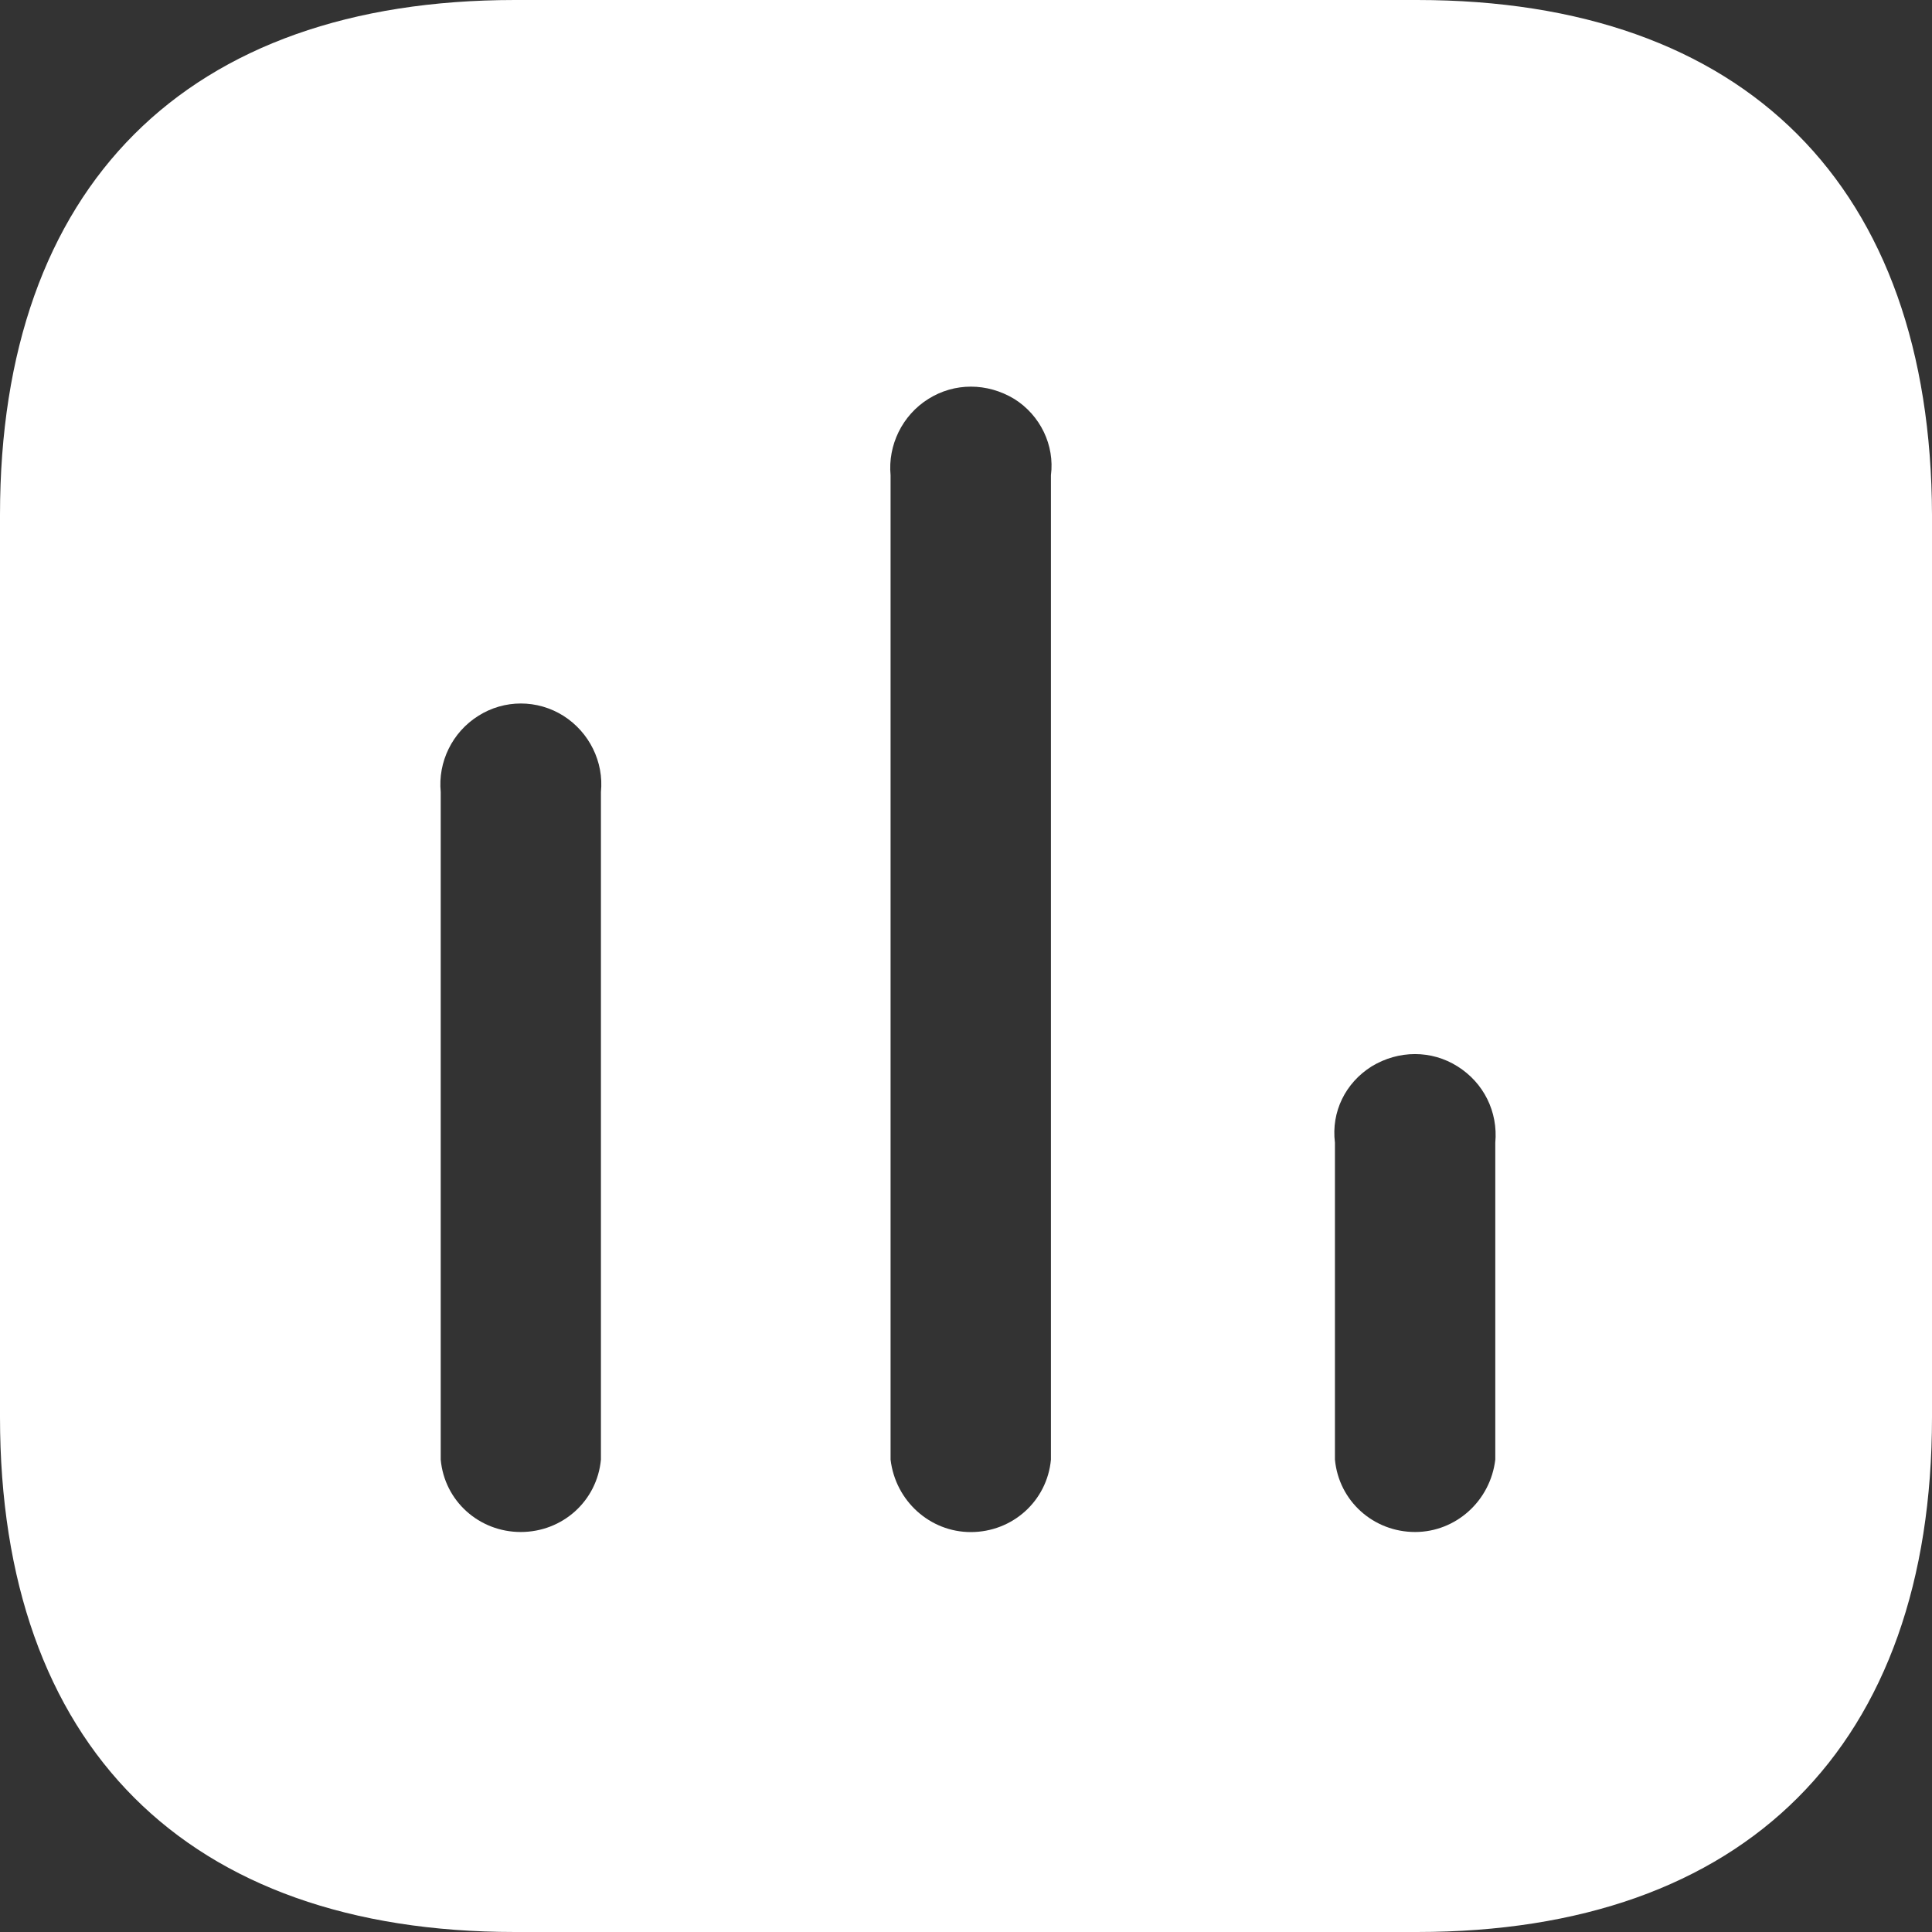 <svg width="26" height="26" viewBox="0 0 26 26" fill="none" xmlns="http://www.w3.org/2000/svg">
<rect x="0" y="0" width="26" height="26" fill="#333333" stroke="none"/>
<path fill-rule="evenodd" clip-rule="evenodd" d="M6.929 0H19.07C23.491 0 25.987 2.508 26 6.929V19.071C26 23.491 23.491 26 19.07 26H6.929C2.508 26 0 23.491 0 19.071V6.929C0 2.508 2.508 0 6.929 0ZM13.064 20.618C13.624 20.618 14.091 20.202 14.143 19.643V6.396C14.195 5.993 14.001 5.589 13.65 5.369C13.285 5.148 12.843 5.148 12.493 5.369C12.141 5.589 11.947 5.993 11.985 6.396V19.643C12.051 20.202 12.518 20.618 13.064 20.618ZM19.044 20.617C19.59 20.617 20.057 20.201 20.123 19.642V15.378C20.161 14.961 19.967 14.572 19.615 14.351C19.265 14.13 18.823 14.13 18.459 14.351C18.107 14.572 17.913 14.961 17.965 15.378V19.642C18.017 20.201 18.484 20.617 19.044 20.617ZM8.087 19.642C8.035 20.201 7.569 20.617 7.008 20.617C6.449 20.617 5.981 20.201 5.931 19.642V10.659C5.892 10.255 6.085 9.854 6.438 9.633C6.787 9.412 7.231 9.412 7.582 9.633C7.931 9.854 8.128 10.255 8.087 10.659V19.642Z" fill="white"/>
</svg>
